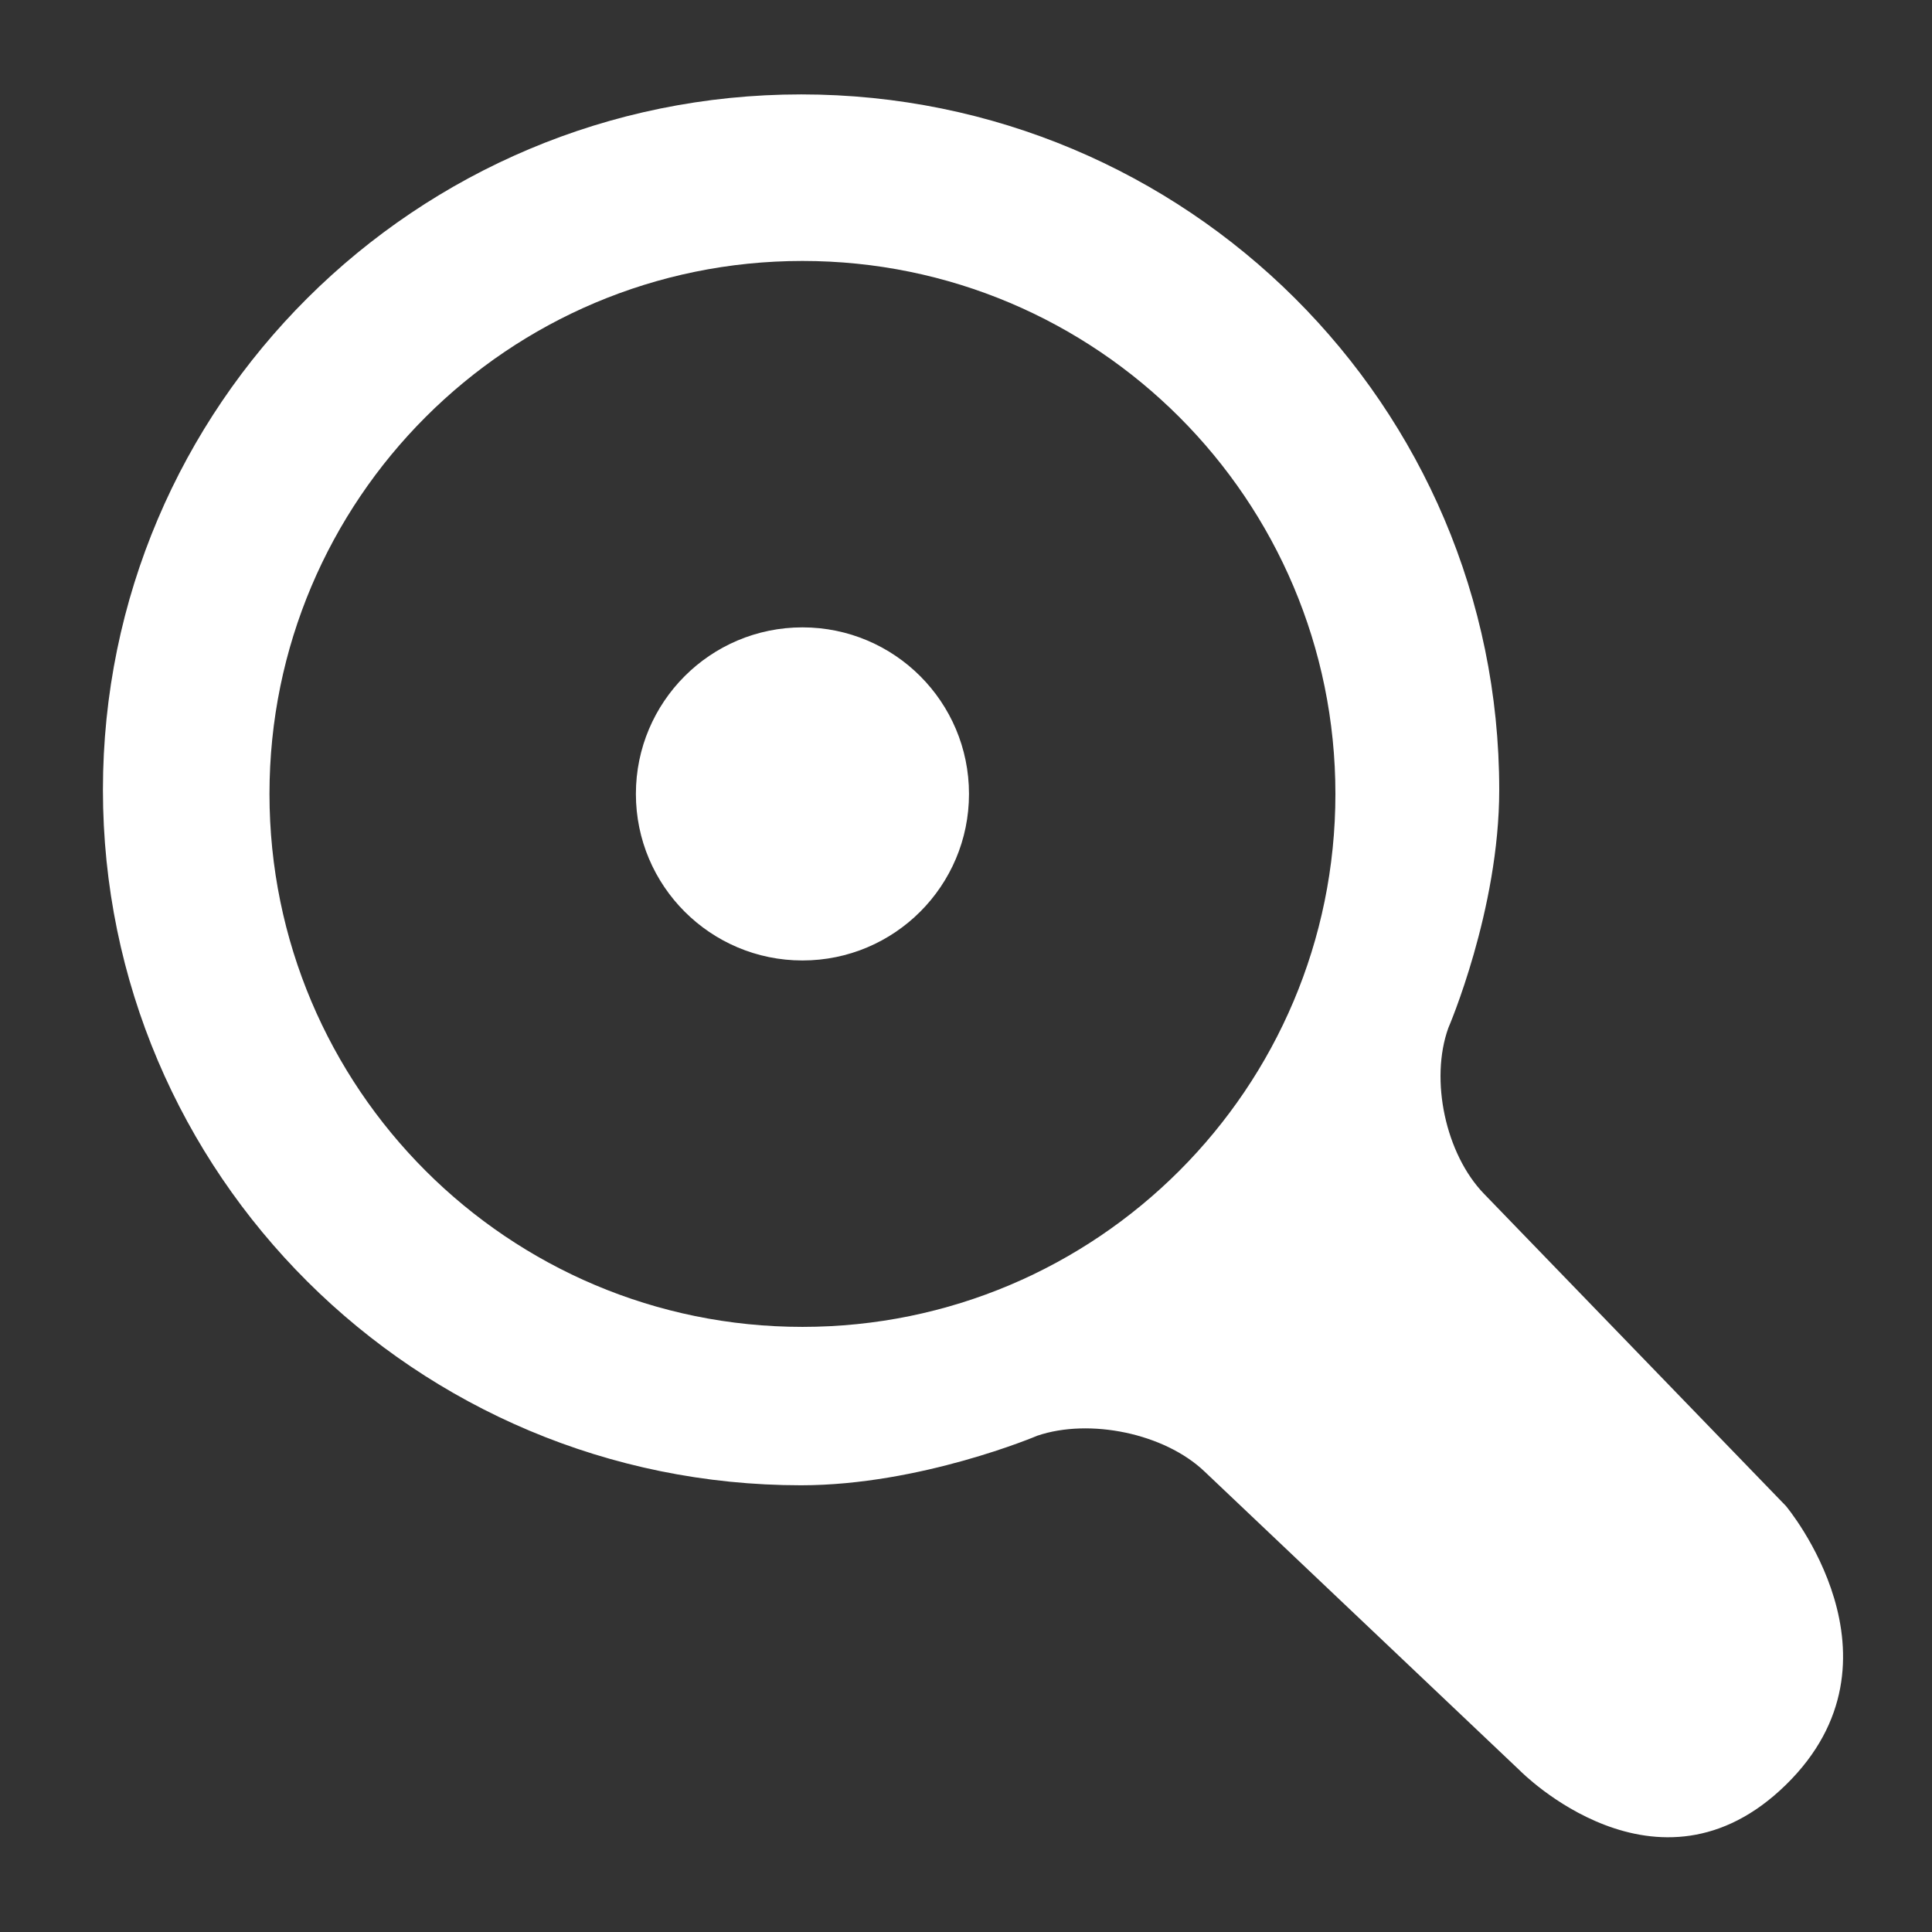 <?xml version="1.0" encoding="UTF-8" standalone="no"?><!DOCTYPE svg PUBLIC "-//W3C//DTD SVG 1.1//EN" "http://www.w3.org/Graphics/SVG/1.1/DTD/svg11.dtd"><svg width="100%" height="100%" viewBox="0 0 58 58" version="1.1" xmlns="http://www.w3.org/2000/svg" xmlns:xlink="http://www.w3.org/1999/xlink" xml:space="preserve" xmlns:serif="http://www.serif.com/" style="fill-rule:evenodd;clip-rule:evenodd;stroke-linejoin:round;stroke-miterlimit:2;"><rect x="0" y="0" width="58" height="58" fill="#333333" stroke="none"/><rect id="spotlight" x="0.2" y="0.001" width="57.6" height="57.6" style="fill:none;"/><path d="M24.049,2.834c11.576,-0 20.959,9.347 20.959,20.877c0,3.612 -1.529,7.151 -1.529,7.151c-0.559,1.559 -0.081,3.785 1.072,4.977l9.064,9.372c-0,-0 3.859,4.594 -0,8.369c-3.859,3.776 -7.98,-0.42 -7.98,-0.42l-9.48,-8.99c-1.203,-1.142 -3.447,-1.6 -5.012,-1.07c0,-0 -3.502,1.489 -7.094,1.489c-11.575,-0 -20.959,-9.348 -20.959,-20.878c0,-11.53 9.384,-20.877 20.959,-20.877Zm0.041,5c-8.836,-0 -16,7.163 -16,16c0,8.837 7.164,16 16,16c8.837,-0 16,-7.163 16,-16c0,-8.837 -7.163,-16 -16,-16Zm0,11c2.762,-0 5,2.239 5,5c0,2.761 -2.238,5 -5,5c-2.761,-0 -5,-2.239 -5,-5c0,-2.761 2.239,-5 5,-5Z" style="fill:#fff;"/></svg>